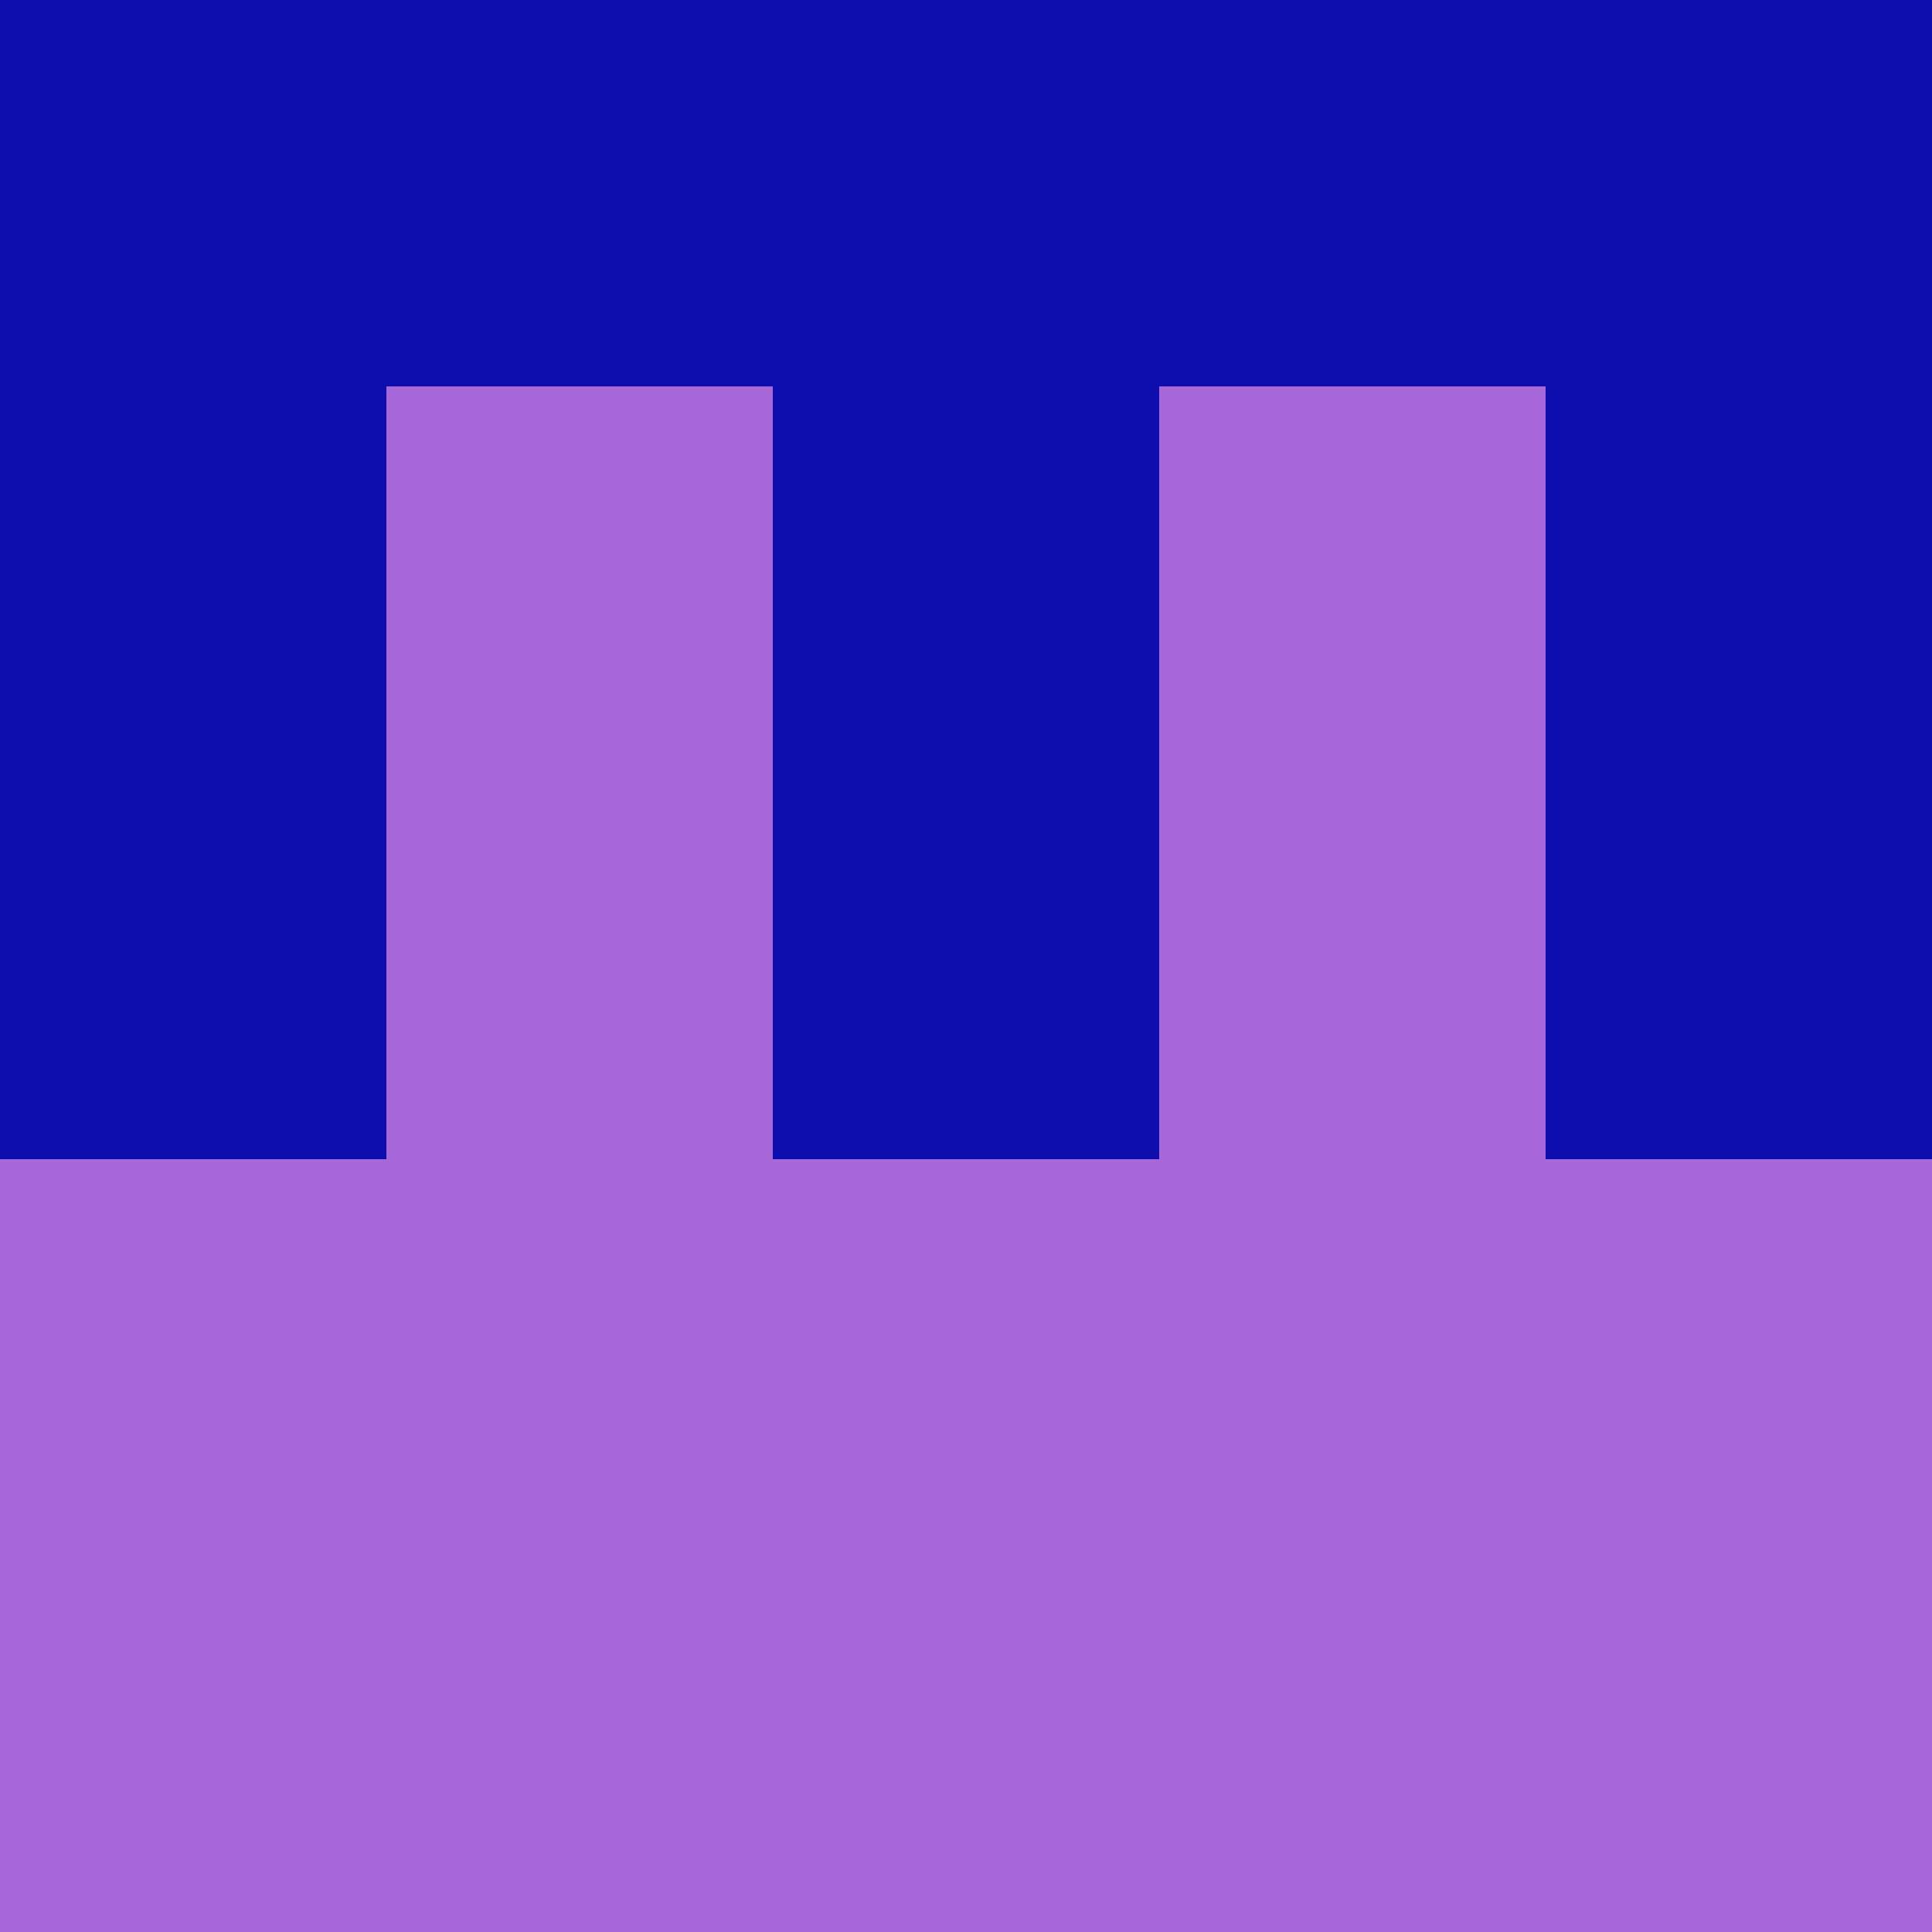 <?xml version="1.0" encoding="utf-8"?>
<!DOCTYPE svg PUBLIC "-//W3C//DTD SVG 20010904//EN"
        "http://www.w3.org/TR/2001/REC-SVG-20010904/DTD/svg10.dtd">

<svg width="400" height="400" viewBox="0 0 5 5"
    xmlns="http://www.w3.org/2000/svg"
    xmlns:xlink="http://www.w3.org/1999/xlink">
            <rect x="0" y="0" width="1" height="1" fill="#0E0EAE" />
        <rect x="0" y="1" width="1" height="1" fill="#0E0EAE" />
        <rect x="0" y="2" width="1" height="1" fill="#0E0EAE" />
        <rect x="0" y="3" width="1" height="1" fill="#A668D9" />
        <rect x="0" y="4" width="1" height="1" fill="#A668D9" />
                <rect x="1" y="0" width="1" height="1" fill="#0E0EAE" />
        <rect x="1" y="1" width="1" height="1" fill="#A668D9" />
        <rect x="1" y="2" width="1" height="1" fill="#A668D9" />
        <rect x="1" y="3" width="1" height="1" fill="#A668D9" />
        <rect x="1" y="4" width="1" height="1" fill="#A668D9" />
                <rect x="2" y="0" width="1" height="1" fill="#0E0EAE" />
        <rect x="2" y="1" width="1" height="1" fill="#0E0EAE" />
        <rect x="2" y="2" width="1" height="1" fill="#0E0EAE" />
        <rect x="2" y="3" width="1" height="1" fill="#A668D9" />
        <rect x="2" y="4" width="1" height="1" fill="#A668D9" />
                <rect x="3" y="0" width="1" height="1" fill="#0E0EAE" />
        <rect x="3" y="1" width="1" height="1" fill="#A668D9" />
        <rect x="3" y="2" width="1" height="1" fill="#A668D9" />
        <rect x="3" y="3" width="1" height="1" fill="#A668D9" />
        <rect x="3" y="4" width="1" height="1" fill="#A668D9" />
                <rect x="4" y="0" width="1" height="1" fill="#0E0EAE" />
        <rect x="4" y="1" width="1" height="1" fill="#0E0EAE" />
        <rect x="4" y="2" width="1" height="1" fill="#0E0EAE" />
        <rect x="4" y="3" width="1" height="1" fill="#A668D9" />
        <rect x="4" y="4" width="1" height="1" fill="#A668D9" />
        
</svg>



